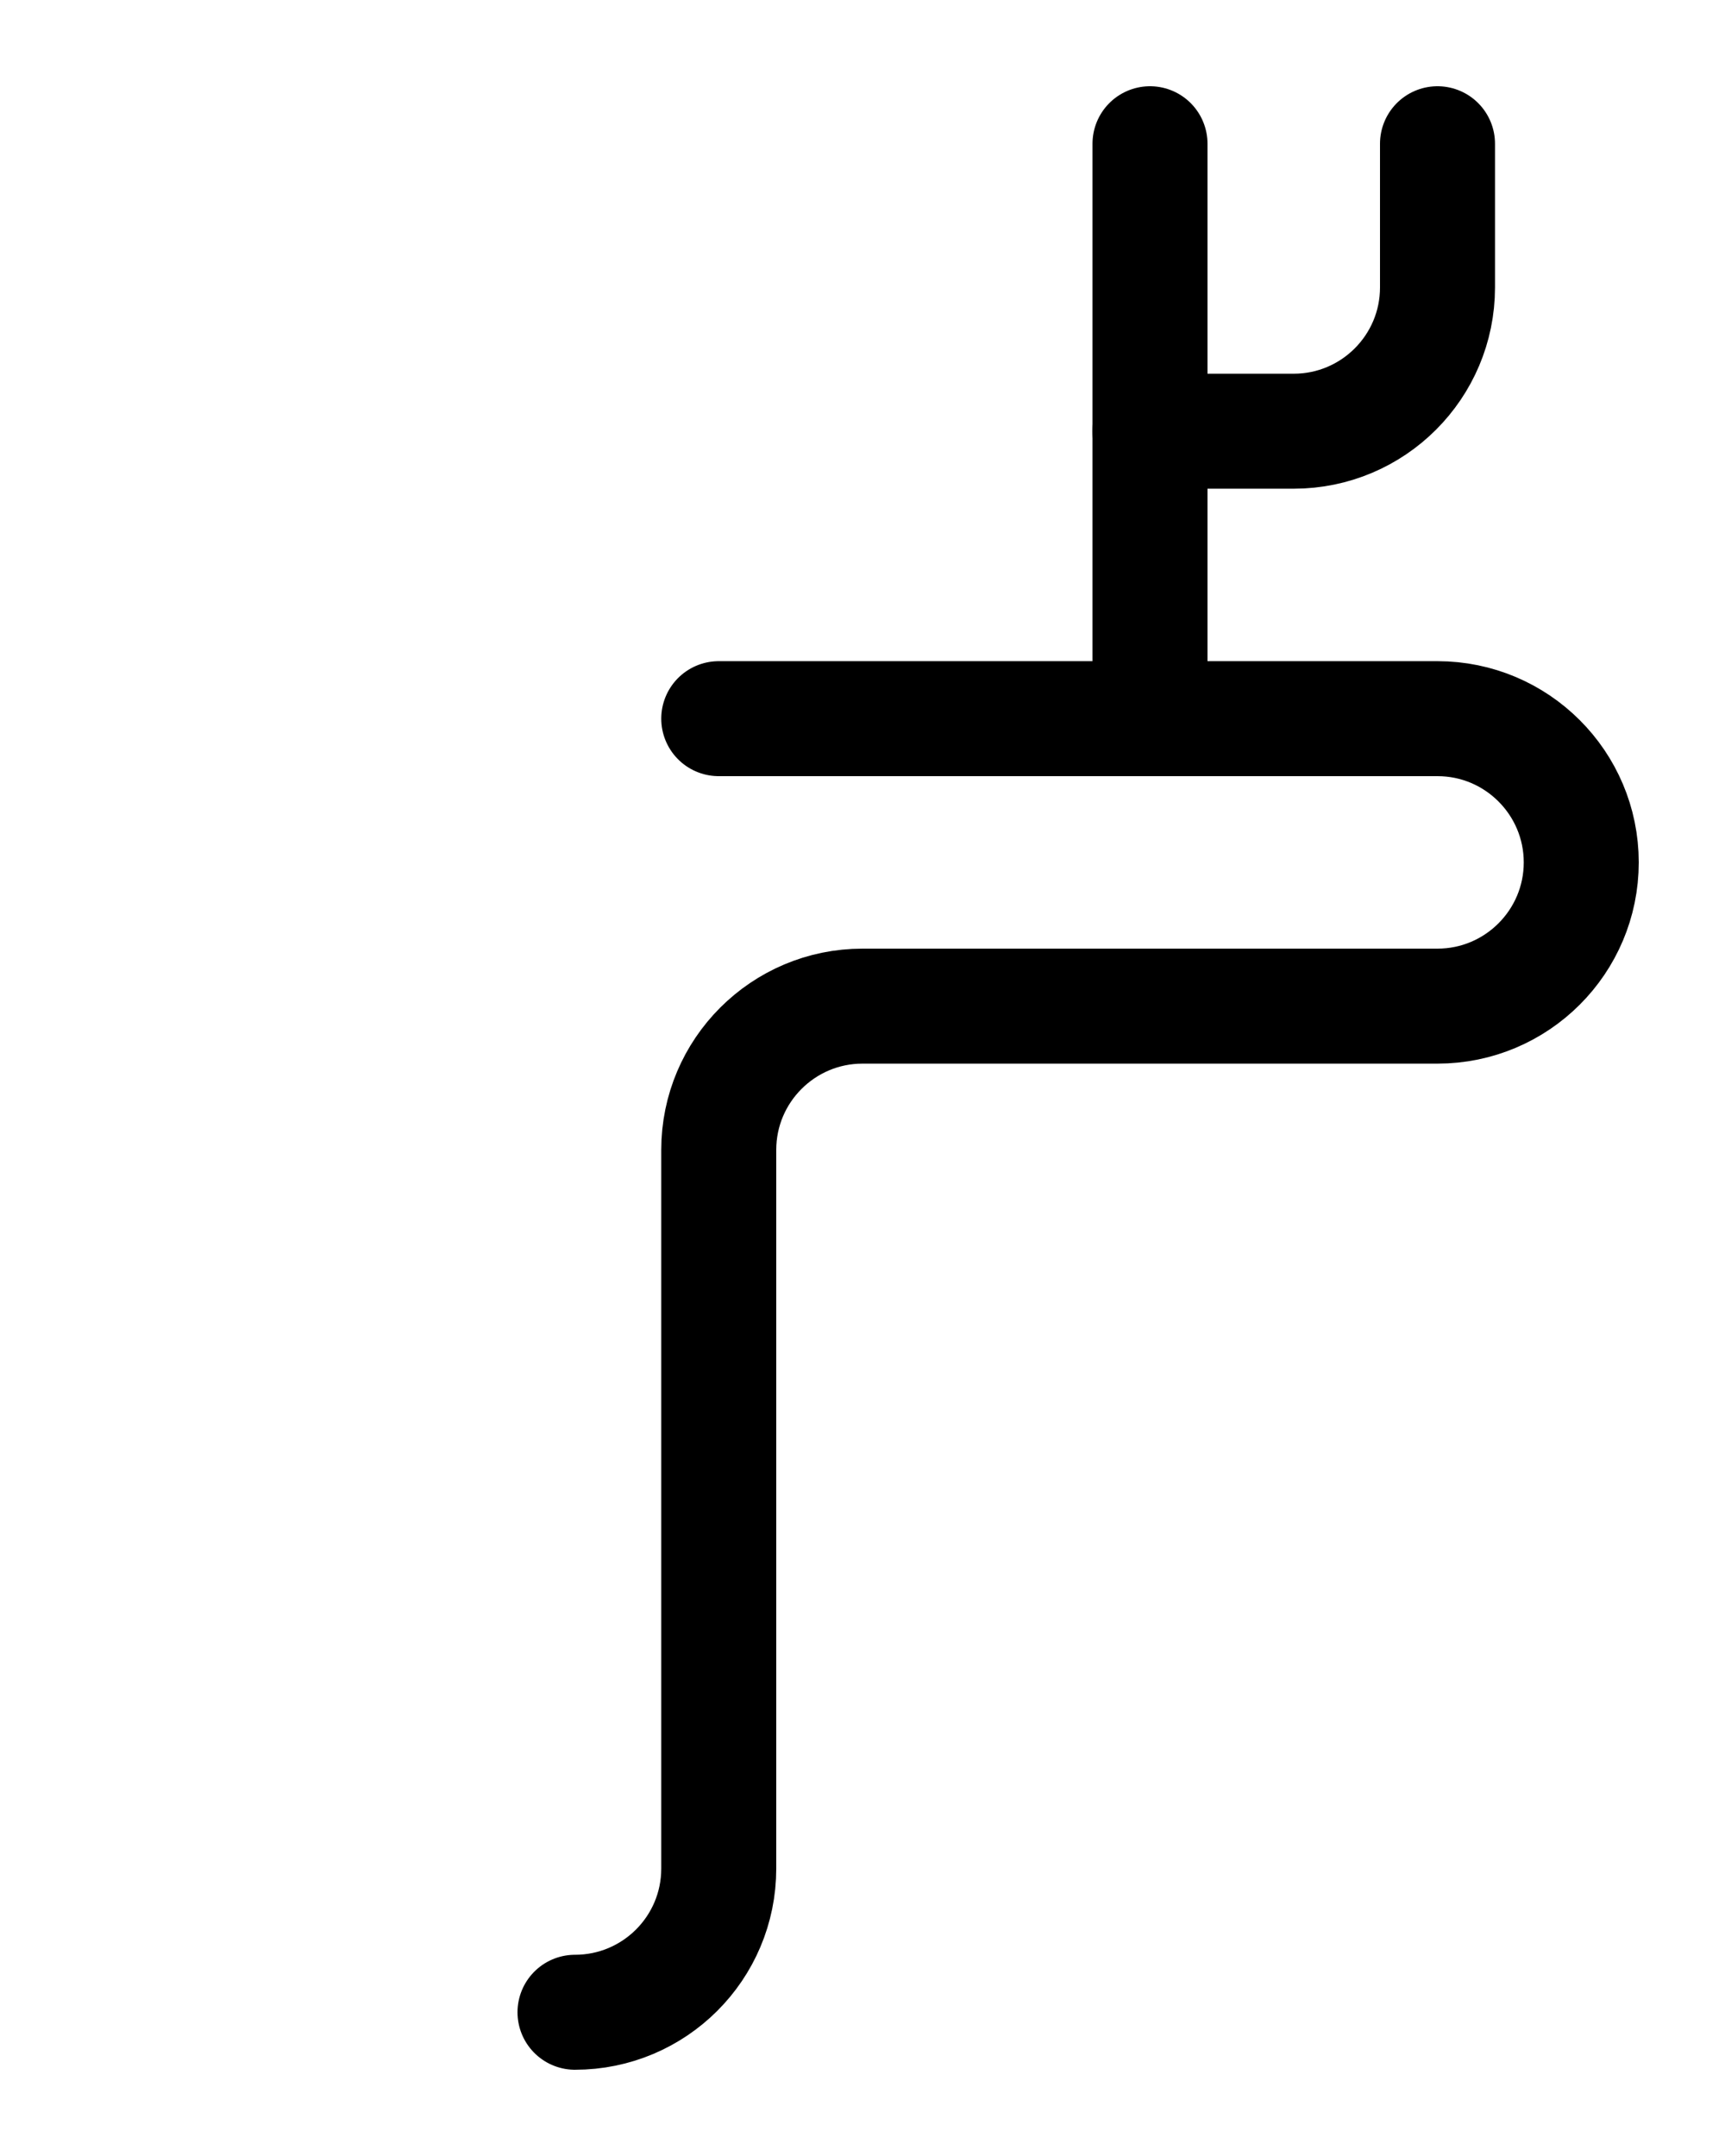 <?xml version="1.0" encoding="utf-8"?>
<!-- Generator: Adobe Illustrator 26.0.0, SVG Export Plug-In . SVG Version: 6.00 Build 0)  -->
<svg version="1.1" id="图层_1" xmlns="http://www.w3.org/2000/svg" xmlns:xlink="http://www.w3.org/1999/xlink" x="0px" y="0px"
	 viewBox="0 0 720 900" style="enable-background:new 0 0 720 900;" xml:space="preserve">
<style type="text/css">
	.st0{fill:none;stroke:#000000;stroke-width:48;stroke-linecap:round;stroke-linejoin:round;stroke-miterlimit:10;}
</style>
<line class="st0" x1="480" y1="60" x2="480" y2="300"/>
<path class="st0" d="M480,180h60c33.1,0,60-26.9,60-60V60"/>
<path class="st0" d="M300,300h300c33.1,0,60,26.9,60,60l0,0c0,33.1-26.9,60-60,60H360c-33.1,0-60,26.9-60,60v300
	c0,33.2-26.9,60-60,60"/>
</svg>

